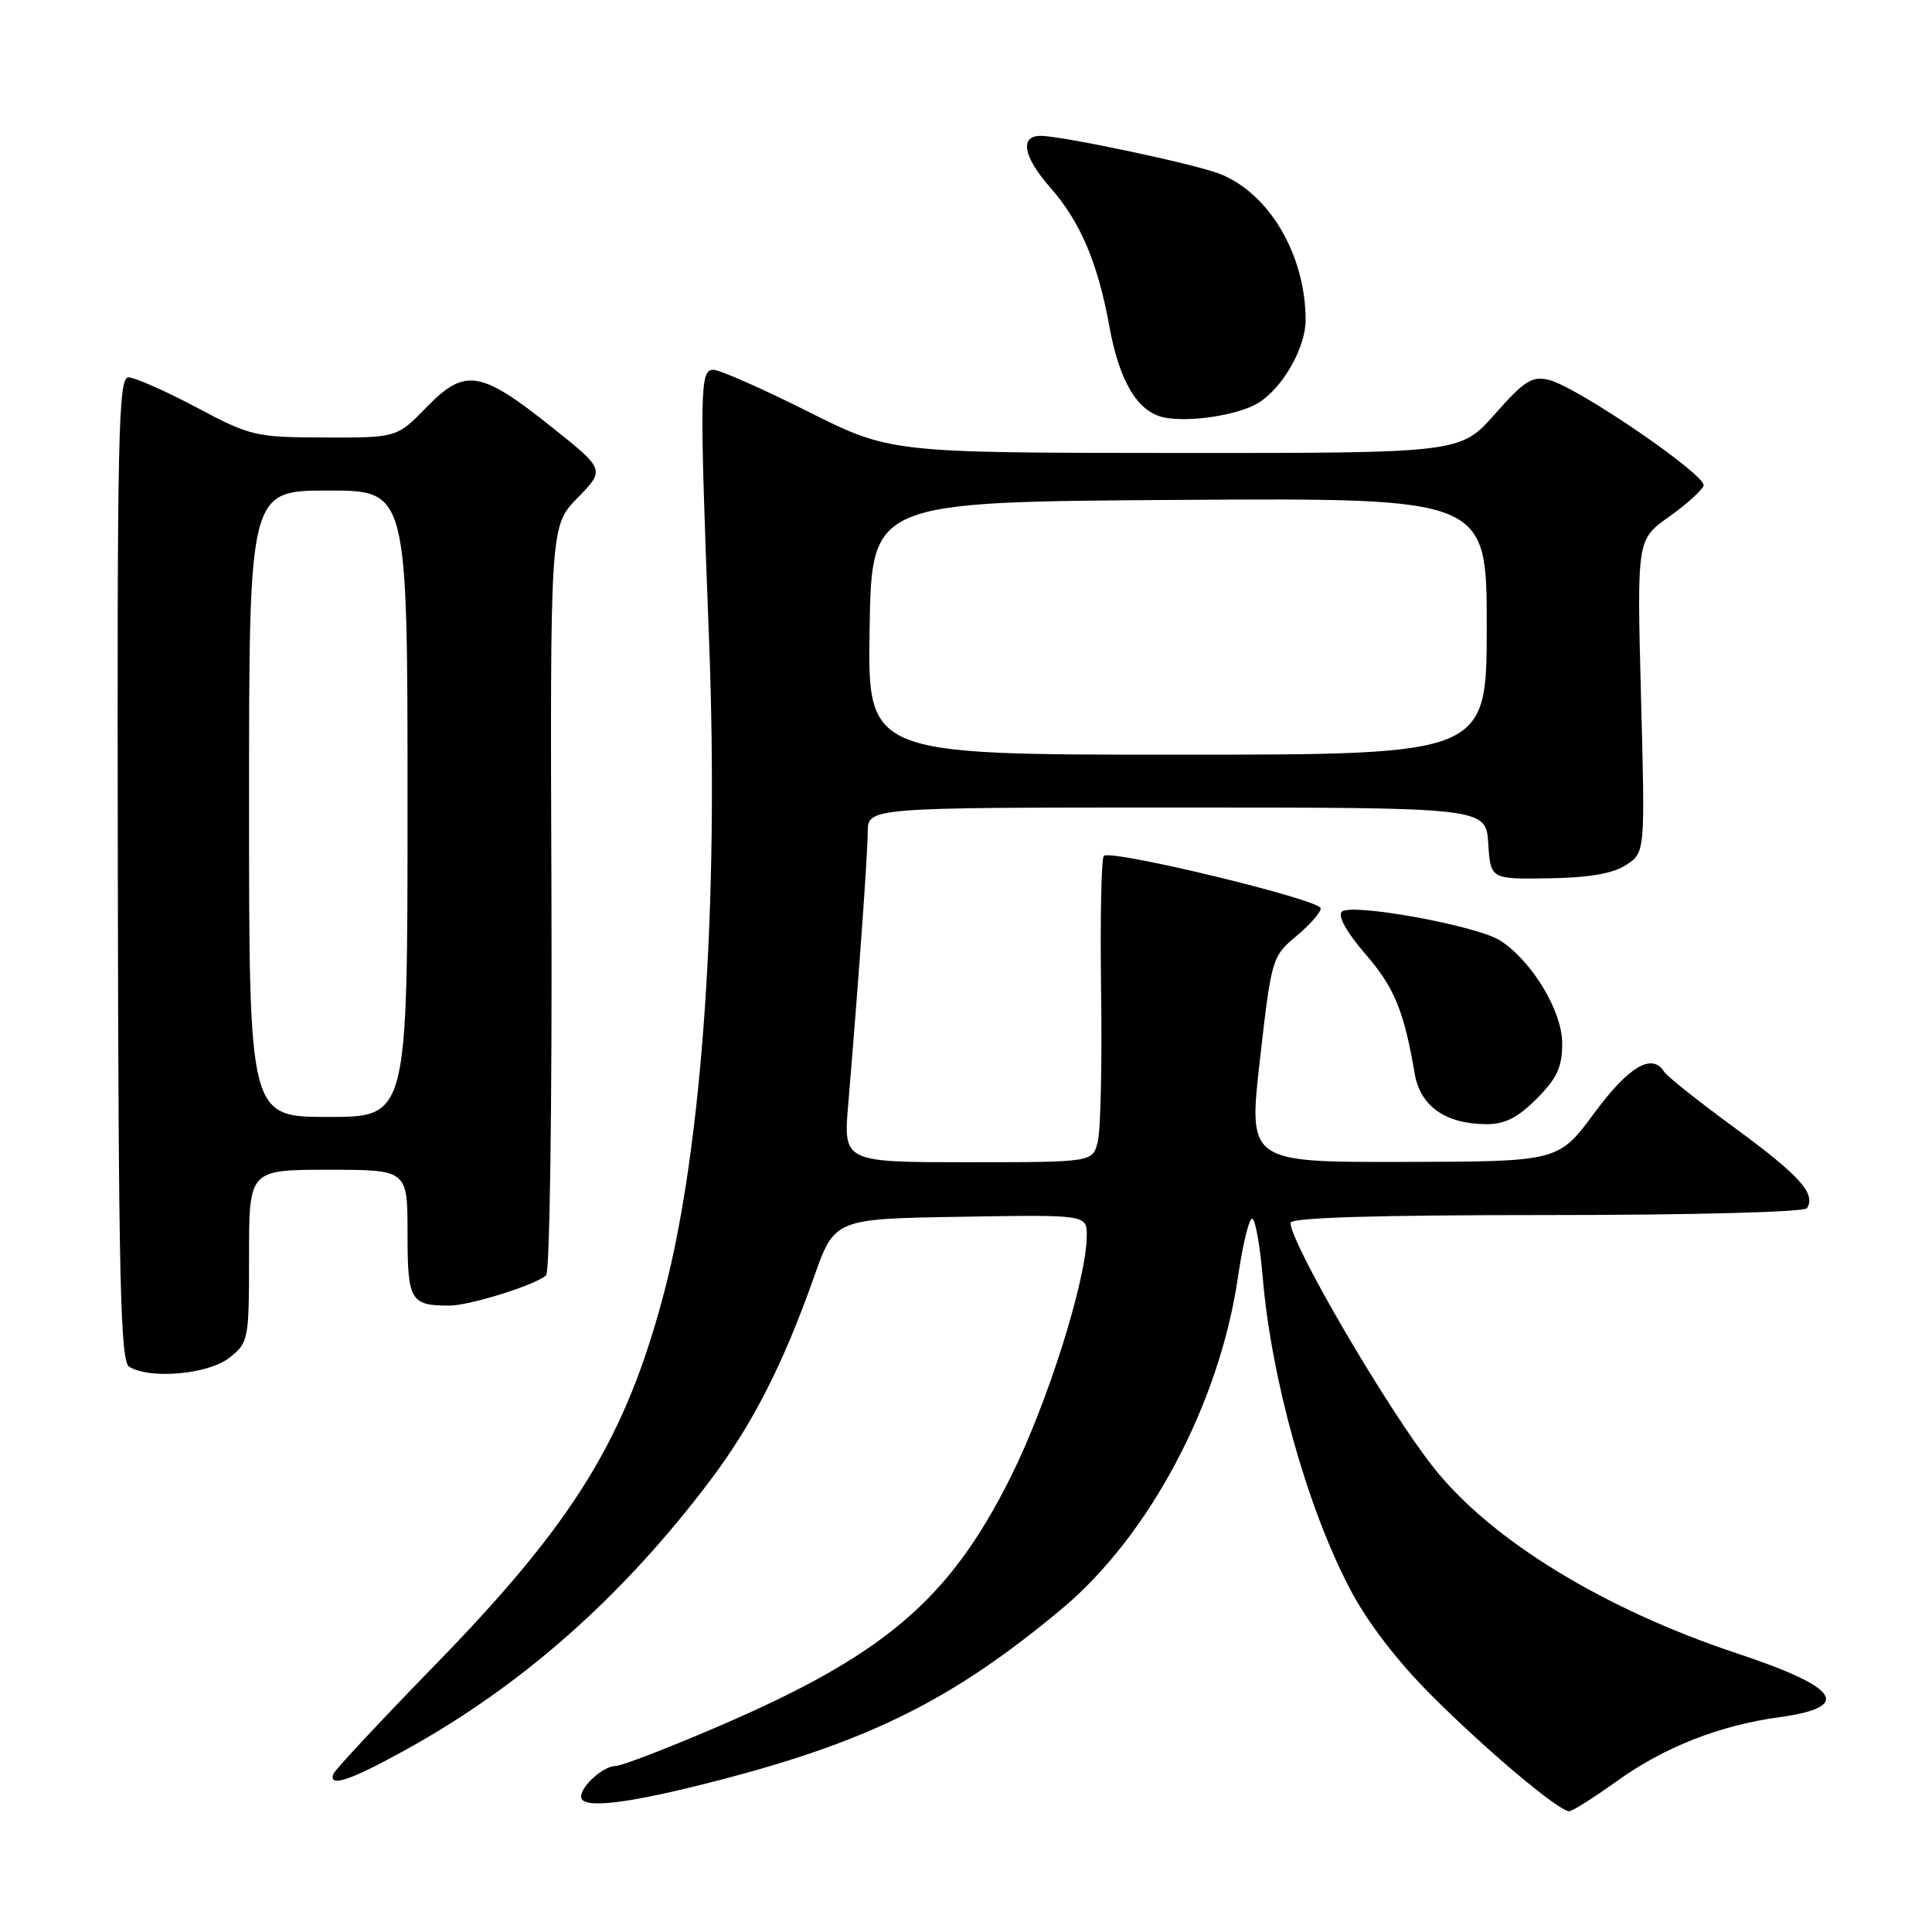 <?xml version="1.0" encoding="UTF-8" standalone="no"?>
<!DOCTYPE svg PUBLIC "-//W3C//DTD SVG 1.1//EN" "http://www.w3.org/Graphics/SVG/1.1/DTD/svg11.dtd" >
<svg xmlns="http://www.w3.org/2000/svg" xmlns:xlink="http://www.w3.org/1999/xlink" version="1.1" viewBox="0 0 256 256">
 <g >
 <path fill="currentColor"
d=" M 214.33 235.95 C 220.57 231.48 227.87 228.62 235.81 227.53 C 245.53 226.19 243.78 223.60 230.10 219.06 C 212.53 213.22 197.57 204.07 189.99 194.50 C 183.89 186.81 171.00 164.77 171.00 162.03 C 171.00 161.34 182.25 161.00 204.94 161.00 C 224.25 161.00 239.12 160.61 239.44 160.09 C 240.63 158.17 238.49 155.79 229.97 149.53 C 225.12 145.98 220.87 142.60 220.52 142.03 C 218.93 139.46 215.84 141.28 211.27 147.46 C 206.50 153.92 206.50 153.92 185.95 153.96 C 165.40 154.00 165.40 154.00 166.95 140.38 C 168.47 127.01 168.56 126.72 171.75 124.06 C 173.54 122.57 175.00 120.91 175.00 120.36 C 175.00 119.22 147.17 112.50 146.26 113.41 C 145.93 113.74 145.77 121.78 145.90 131.29 C 146.04 140.80 145.84 149.80 145.46 151.29 C 144.78 154.00 144.78 154.00 128.26 154.00 C 111.74 154.00 111.74 154.00 112.40 146.25 C 113.73 130.44 114.96 113.40 114.98 110.25 C 115.00 107.00 115.00 107.00 155.95 107.00 C 196.89 107.00 196.89 107.00 197.20 111.75 C 197.50 116.50 197.50 116.50 205.23 116.38 C 210.56 116.30 213.73 115.75 215.47 114.61 C 217.99 112.96 217.99 112.96 217.44 92.23 C 216.90 71.50 216.90 71.50 221.12 68.50 C 223.45 66.85 225.52 64.98 225.73 64.35 C 226.17 63.00 209.09 51.31 205.27 50.35 C 203.02 49.79 202.02 50.41 198.08 54.87 C 193.50 60.04 193.50 60.04 155.73 60.02 C 117.97 60.00 117.97 60.00 107.00 54.50 C 100.97 51.48 95.35 49.00 94.52 49.00 C 92.72 49.00 92.68 51.57 93.96 85.00 C 95.28 119.74 93.06 151.95 88.02 171.18 C 82.93 190.57 76.12 201.66 57.60 220.67 C 50.39 228.07 44.35 234.55 44.17 235.06 C 43.52 236.89 46.35 235.95 53.74 231.87 C 69.13 223.37 82.36 211.69 94.02 196.28 C 99.67 188.81 103.72 180.90 107.84 169.26 C 110.58 161.50 110.58 161.50 127.29 161.23 C 144.00 160.95 144.00 160.95 144.00 163.73 C 143.99 169.49 138.83 185.88 133.93 195.70 C 125.82 211.94 117.23 219.28 95.25 228.73 C 88.51 231.63 82.36 234.00 81.57 234.00 C 79.97 234.00 77.00 236.64 77.00 238.07 C 77.00 239.77 83.19 239.03 95.31 235.88 C 115.31 230.68 126.30 225.18 140.64 213.23 C 152.25 203.55 161.59 185.99 164.03 169.26 C 164.69 164.73 165.56 161.23 165.96 161.48 C 166.37 161.73 166.98 165.24 167.32 169.28 C 168.46 182.76 173.18 199.64 178.84 210.48 C 181.17 214.94 185.09 220.06 189.71 224.68 C 197.00 231.97 206.55 240.00 207.93 240.00 C 208.34 240.00 211.22 238.18 214.33 235.95 Z  M 30.37 179.93 C 32.94 177.90 33.00 177.58 33.00 166.43 C 33.00 155.00 33.00 155.00 43.50 155.00 C 54.00 155.00 54.00 155.00 54.00 163.39 C 54.00 172.36 54.37 173.00 59.55 173.00 C 62.23 173.00 71.04 170.24 72.37 168.98 C 72.85 168.53 73.16 146.00 73.07 118.93 C 72.89 69.70 72.89 69.70 76.53 65.97 C 80.18 62.23 80.18 62.23 73.12 56.60 C 63.67 49.06 61.61 48.73 56.55 53.93 C 52.59 58.00 52.59 58.00 43.05 57.97 C 33.87 57.95 33.21 57.80 26.01 53.97 C 21.89 51.79 17.84 50.00 17.01 50.00 C 15.68 50.00 15.51 57.62 15.61 115.10 C 15.70 169.51 15.95 180.35 17.11 181.09 C 19.80 182.80 27.59 182.11 30.37 179.93 Z  M 203.60 145.60 C 206.32 142.88 207.00 141.41 207.00 138.25 C 207.00 133.98 202.98 127.31 198.77 124.62 C 195.70 122.65 178.99 119.61 177.79 120.81 C 177.23 121.37 178.44 123.54 180.90 126.39 C 184.76 130.84 186.03 133.93 187.45 142.24 C 188.18 146.54 191.47 148.90 196.85 148.96 C 199.36 148.99 201.05 148.15 203.60 145.60 Z  M 166.80 53.35 C 170.02 51.31 172.99 46.07 173.00 42.43 C 173.01 33.76 168.12 25.50 161.50 22.99 C 158.00 21.67 140.66 18.00 137.89 18.00 C 135.08 18.00 135.58 20.76 139.14 24.82 C 143.16 29.40 145.45 34.77 147.00 43.26 C 148.33 50.59 150.76 54.61 154.27 55.32 C 157.68 56.01 164.23 54.98 166.80 53.35 Z  M 115.23 83.25 C 115.50 66.50 115.50 66.50 156.25 66.24 C 197.00 65.98 197.00 65.98 197.00 82.99 C 197.00 100.00 197.00 100.00 155.98 100.00 C 114.95 100.00 114.95 100.00 115.23 83.25 Z  M 33.00 106.50 C 33.00 65.00 33.00 65.00 43.50 65.00 C 54.00 65.00 54.00 65.00 54.00 106.50 C 54.00 148.00 54.00 148.00 43.50 148.00 C 33.00 148.00 33.00 148.00 33.00 106.50 Z "/>
</g>
</svg>